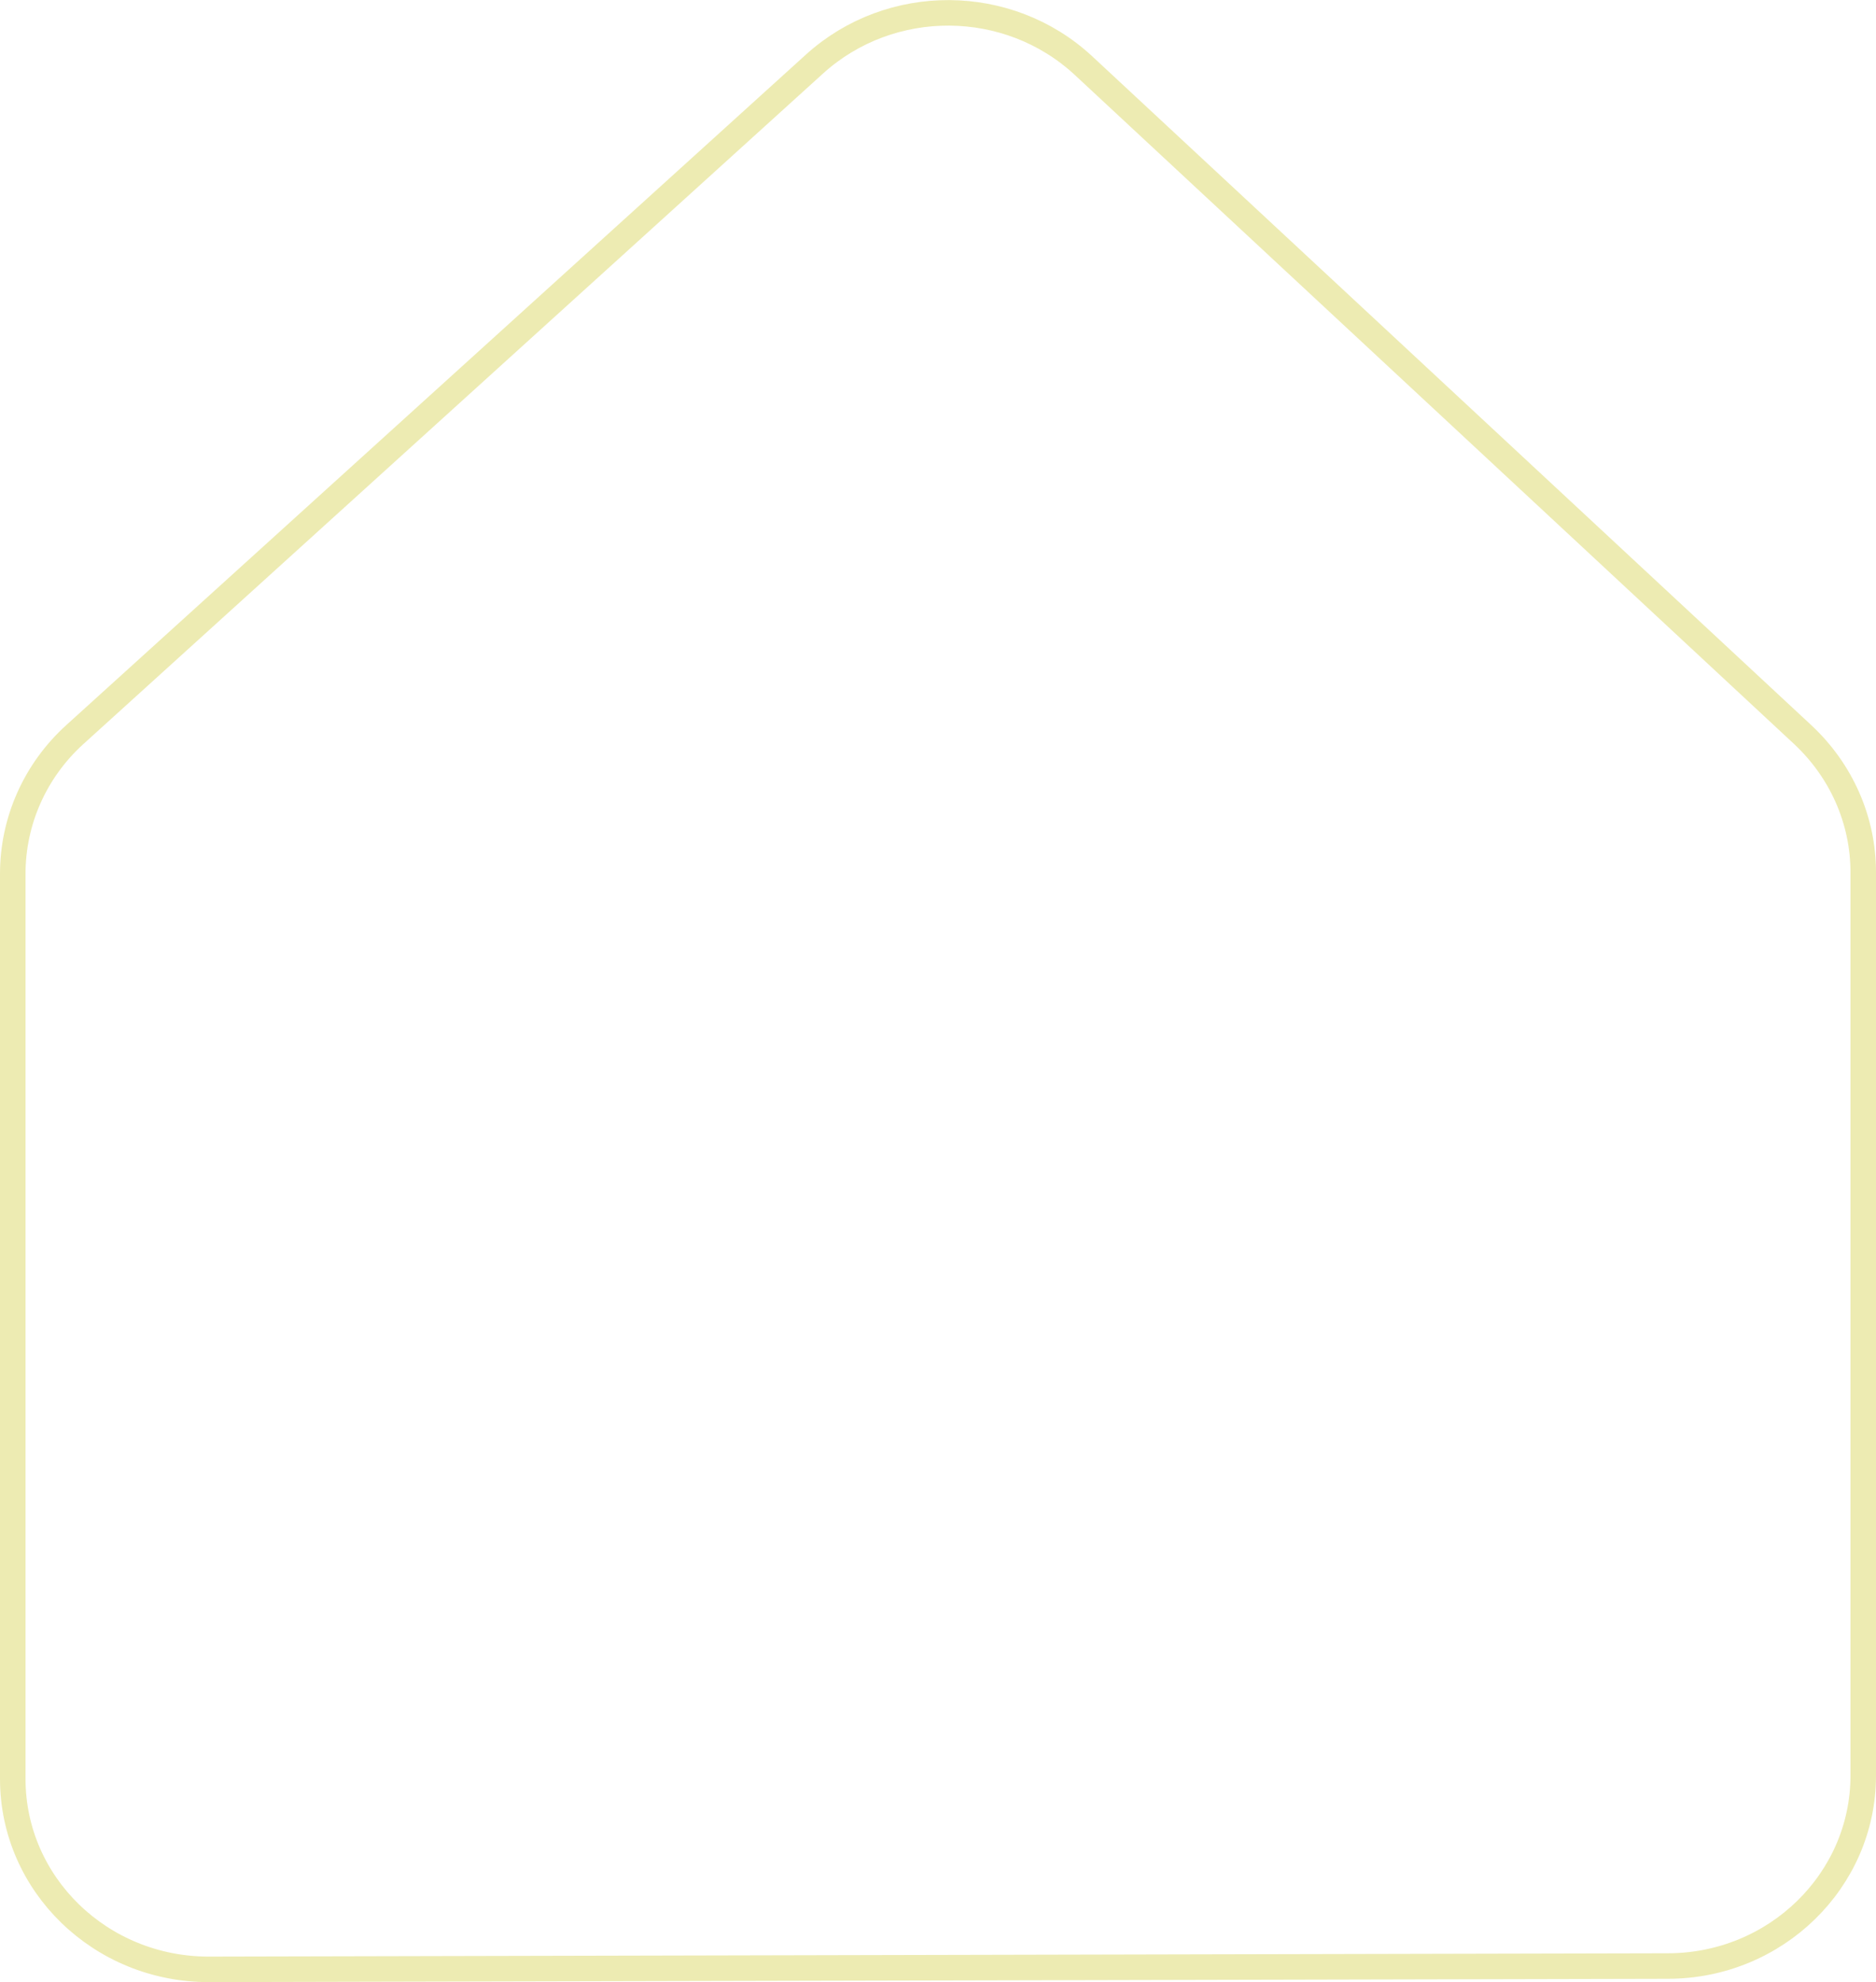 <?xml version="1.0" encoding="UTF-8"?><svg xmlns="http://www.w3.org/2000/svg" viewBox="0 0 73.5 77.65">
            <defs>
              <style>
                .d {
                  fill: none;
                  stroke: #edebb2ff;
                  stroke-miterlimit: 10;
                }
              </style>
            </defs>
            <g id="a" />
            <g id="b">
              <g id="c">
                <path class="d"
                  d="M31.91,2.51L2.94,28.77c-1.56,1.41-2.44,3.39-2.44,5.46v35.46c0,4.13,3.45,7.47,7.69,7.46l57.15-.13c4.23,0,7.66-3.35,7.66-7.46V34.17c0-2.04-.86-3.98-2.37-5.39L42.45,2.57c-2.94-2.73-7.56-2.76-10.54-.06Z" />
              </g>
            </g>
          </svg>